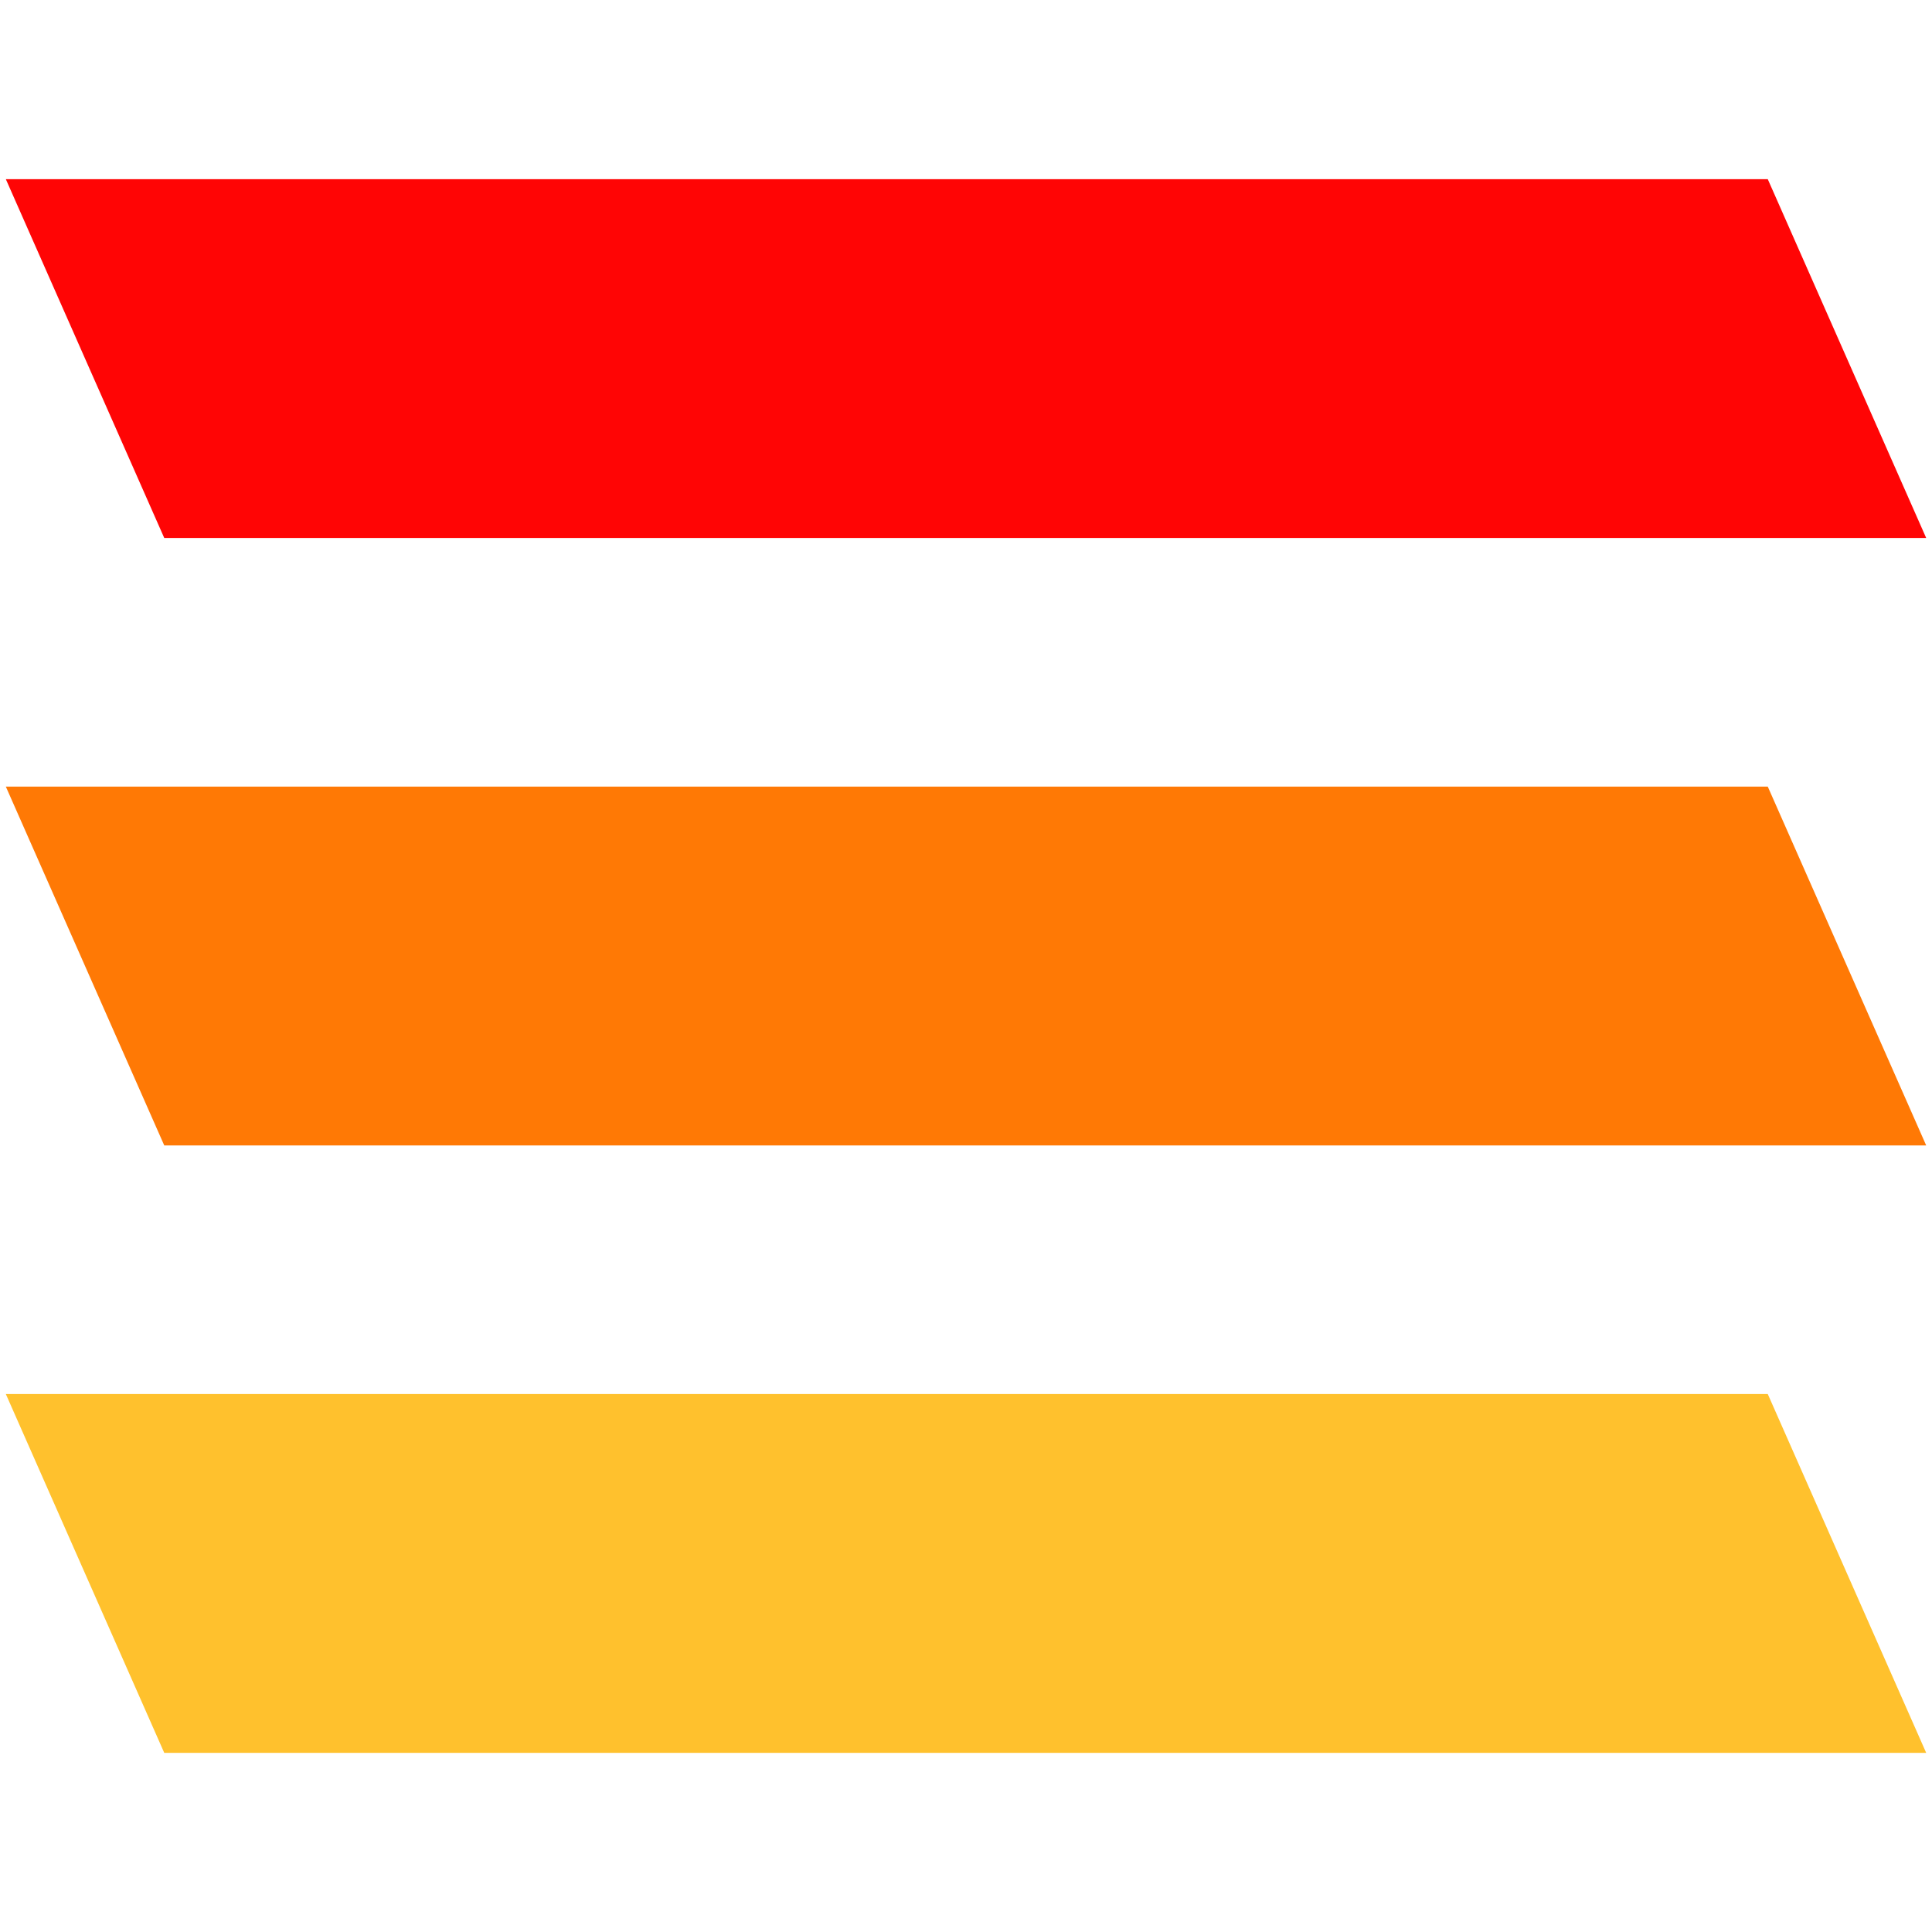 <?xml version="1.0" encoding="UTF-8" standalone="no"?>
<!-- Created with Inkscape (http://www.inkscape.org/) -->

<svg xmlns:dc="http://purl.org/dc/elements/1.1/" xmlns:cc="http://creativecommons.org/ns#" xmlns:rdf="http://www.w3.org/1999/02/22-rdf-syntax-ns#" xmlns:svg="http://www.w3.org/2000/svg" xmlns="http://www.w3.org/2000/svg" xmlns:sodipodi="http://sodipodi.sourceforge.net/DTD/sodipodi-0.dtd" xmlns:inkscape="http://www.inkscape.org/namespaces/inkscape" width="120" height="120" viewBox="0 0 120 120" id="svg3349" version="1.1" inkscape:version="0.91 r13725" sodipodi:docname="favicon.svg" inkscape:export-filename=".\favicon.png" inkscape:export-xdpi="90" inkscape:export-ydpi="90">
  <defs id="defs3351" />
  <sodipodi:namedview id="base" pagecolor="#ffffff" bordercolor="#666666" borderopacity="1.0" inkscape:pageopacity="0.0" inkscape:pageshadow="2" inkscape:zoom="0.62906098" inkscape:cx="-253.46254" inkscape:cy="-15.298002" inkscape:document-units="px" inkscape:current-layer="layer1" showgrid="false" fit-margin-top="0" fit-margin-left="0" fit-margin-right="0" fit-margin-bottom="0" units="px" />
  <g inkscape:label="Camada 1" inkscape:groupmode="layer" id="layer1" transform="translate(-625.51,-390.883)">
    <path style="opacity:1;fill:#ffc12d;fill-opacity:1;stroke:none;stroke-width:15;stroke-linecap:round;stroke-linejoin:round;stroke-miterlimit:4;stroke-dasharray:none;stroke-opacity:1" d="m 735.309,477.469 9.84,22.287 -109.437,0 -9.84,-22.287 z" id="rect4206" inkscape:connector-curvature="0" sodipodi:nodetypes="ccccc" />
    <path sodipodi:nodetypes="ccccc" inkscape:connector-curvature="0" id="path3391" d="m 735.309,439.74 9.84,22.287 -109.437,0 -9.84,-22.287 z" style="opacity:1;fill:#ff7905;fill-opacity:1;stroke:none;stroke-width:15;stroke-linecap:round;stroke-linejoin:round;stroke-miterlimit:4;stroke-dasharray:none;stroke-opacity:1" />
    <path style="opacity:1;fill:#ff0505;fill-opacity:1;stroke:none;stroke-width:15;stroke-linecap:round;stroke-linejoin:round;stroke-miterlimit:4;stroke-dasharray:none;stroke-opacity:1" d="m 735.309,402.011 9.84,22.287 -109.437,0 -9.84,-22.287 z" id="path3393" inkscape:connector-curvature="0" sodipodi:nodetypes="ccccc" />
  </g>
</svg>

